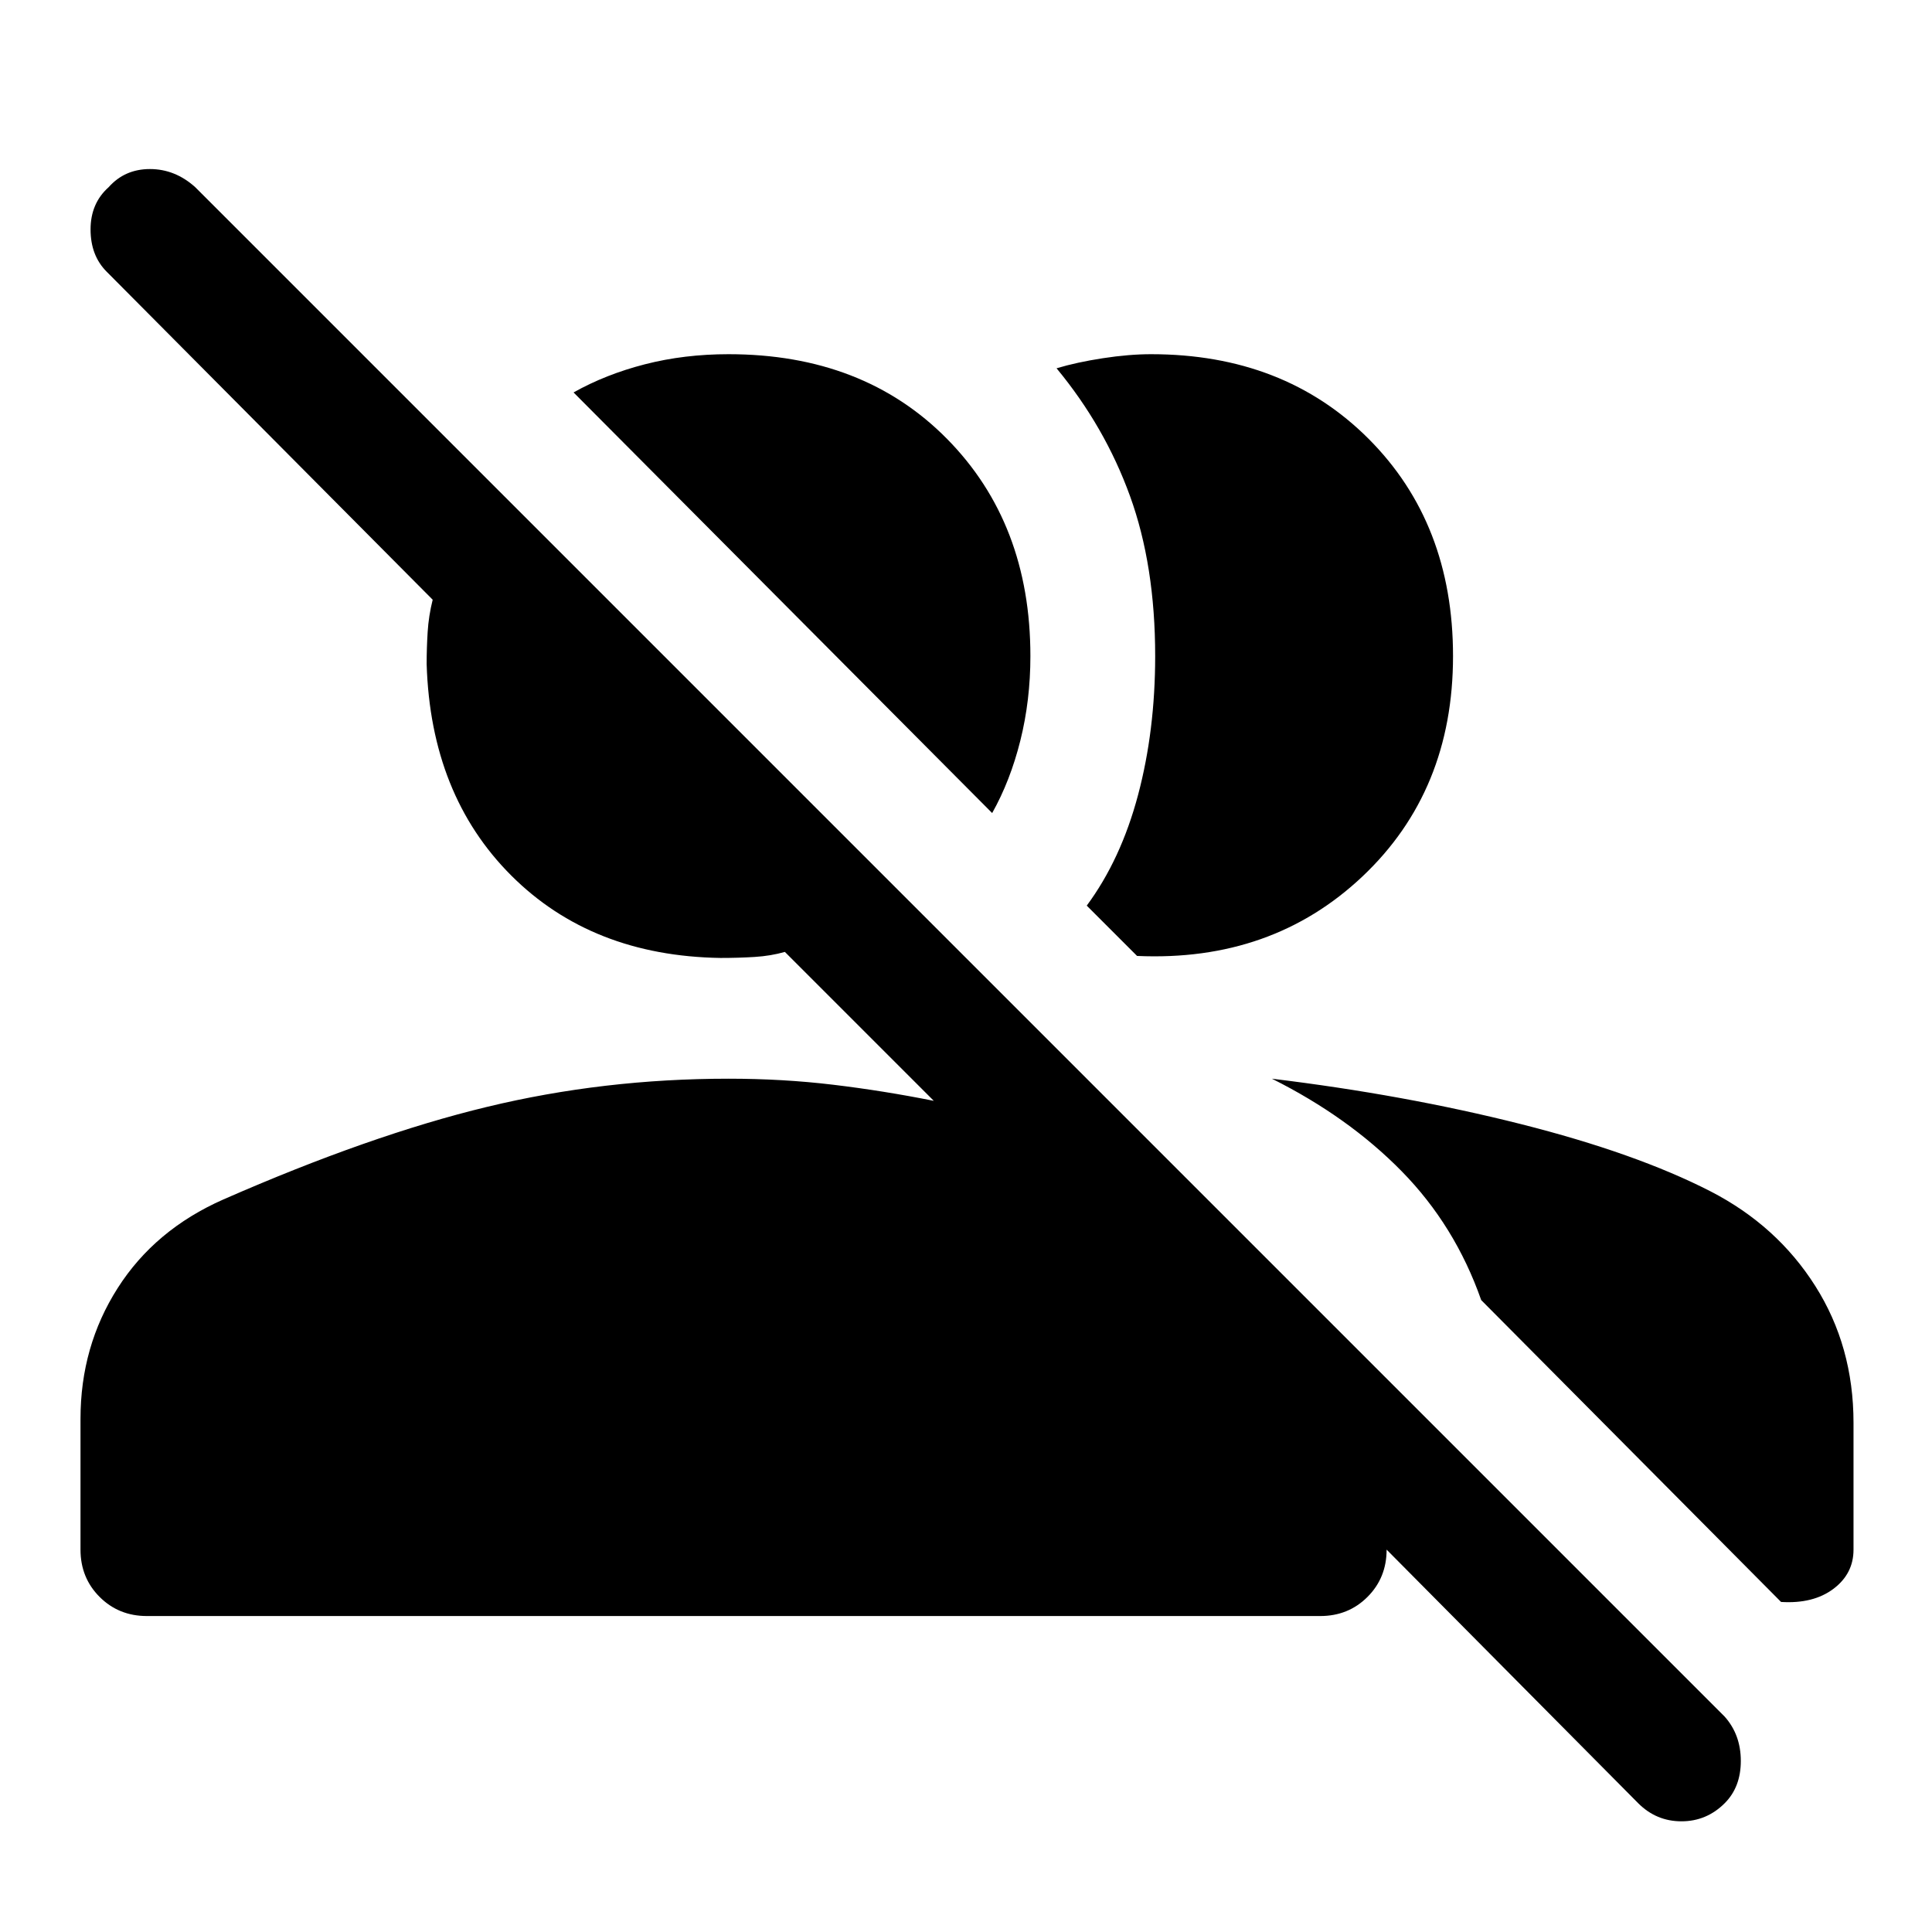 <svg xmlns="http://www.w3.org/2000/svg" height="48" width="48"><path d="M40.7 44.8 34.45 38.5Q34.45 39.2 33.975 39.675Q33.5 40.15 32.8 40.15H3.65Q2.95 40.15 2.475 39.675Q2 39.2 2 38.5V35.25Q2 33.45 2.925 32Q3.85 30.55 5.55 29.8Q9.2 28.2 12.1 27.5Q15 26.8 18.1 26.8Q19.45 26.8 20.7 26.95Q21.95 27.1 23.2 27.35L19.5 23.65Q19.15 23.75 18.75 23.775Q18.35 23.8 17.9 23.8Q14.7 23.75 12.7 21.75Q10.7 19.75 10.6 16.5Q10.6 16.1 10.625 15.7Q10.65 15.3 10.75 14.9L2.65 6.75Q2.25 6.35 2.25 5.7Q2.25 5.05 2.7 4.65Q3.1 4.2 3.725 4.2Q4.35 4.2 4.85 4.65L42.85 42.65Q43.25 43.1 43.25 43.75Q43.25 44.4 42.85 44.8Q42.4 45.25 41.775 45.25Q41.15 45.25 40.7 44.8ZM31.6 26.8Q34.9 27.2 37.775 27.925Q40.65 28.65 42.5 29.6Q44.15 30.45 45.1 31.95Q46.05 33.45 46.05 35.35V38.5Q46.05 39.1 45.55 39.475Q45.05 39.85 44.25 39.8L36.8 32.3Q36.15 30.45 34.825 29.1Q33.5 27.75 31.6 26.8ZM27 22.5Q27.85 21.35 28.275 19.75Q28.7 18.15 28.7 16.3Q28.7 14.05 28.075 12.325Q27.45 10.6 26.25 9.15Q26.75 9 27.4 8.9Q28.05 8.8 28.6 8.8Q31.9 8.8 34 10.9Q36.1 13 36.1 16.3Q36.1 19.65 33.85 21.775Q31.6 23.9 28.25 23.75ZM24.65 20.2 14.25 9.75Q15.05 9.3 16.025 9.05Q17 8.8 18.1 8.8Q21.45 8.8 23.525 10.9Q25.6 13 25.6 16.3Q25.6 17.4 25.35 18.4Q25.1 19.4 24.65 20.2Z"/></svg>